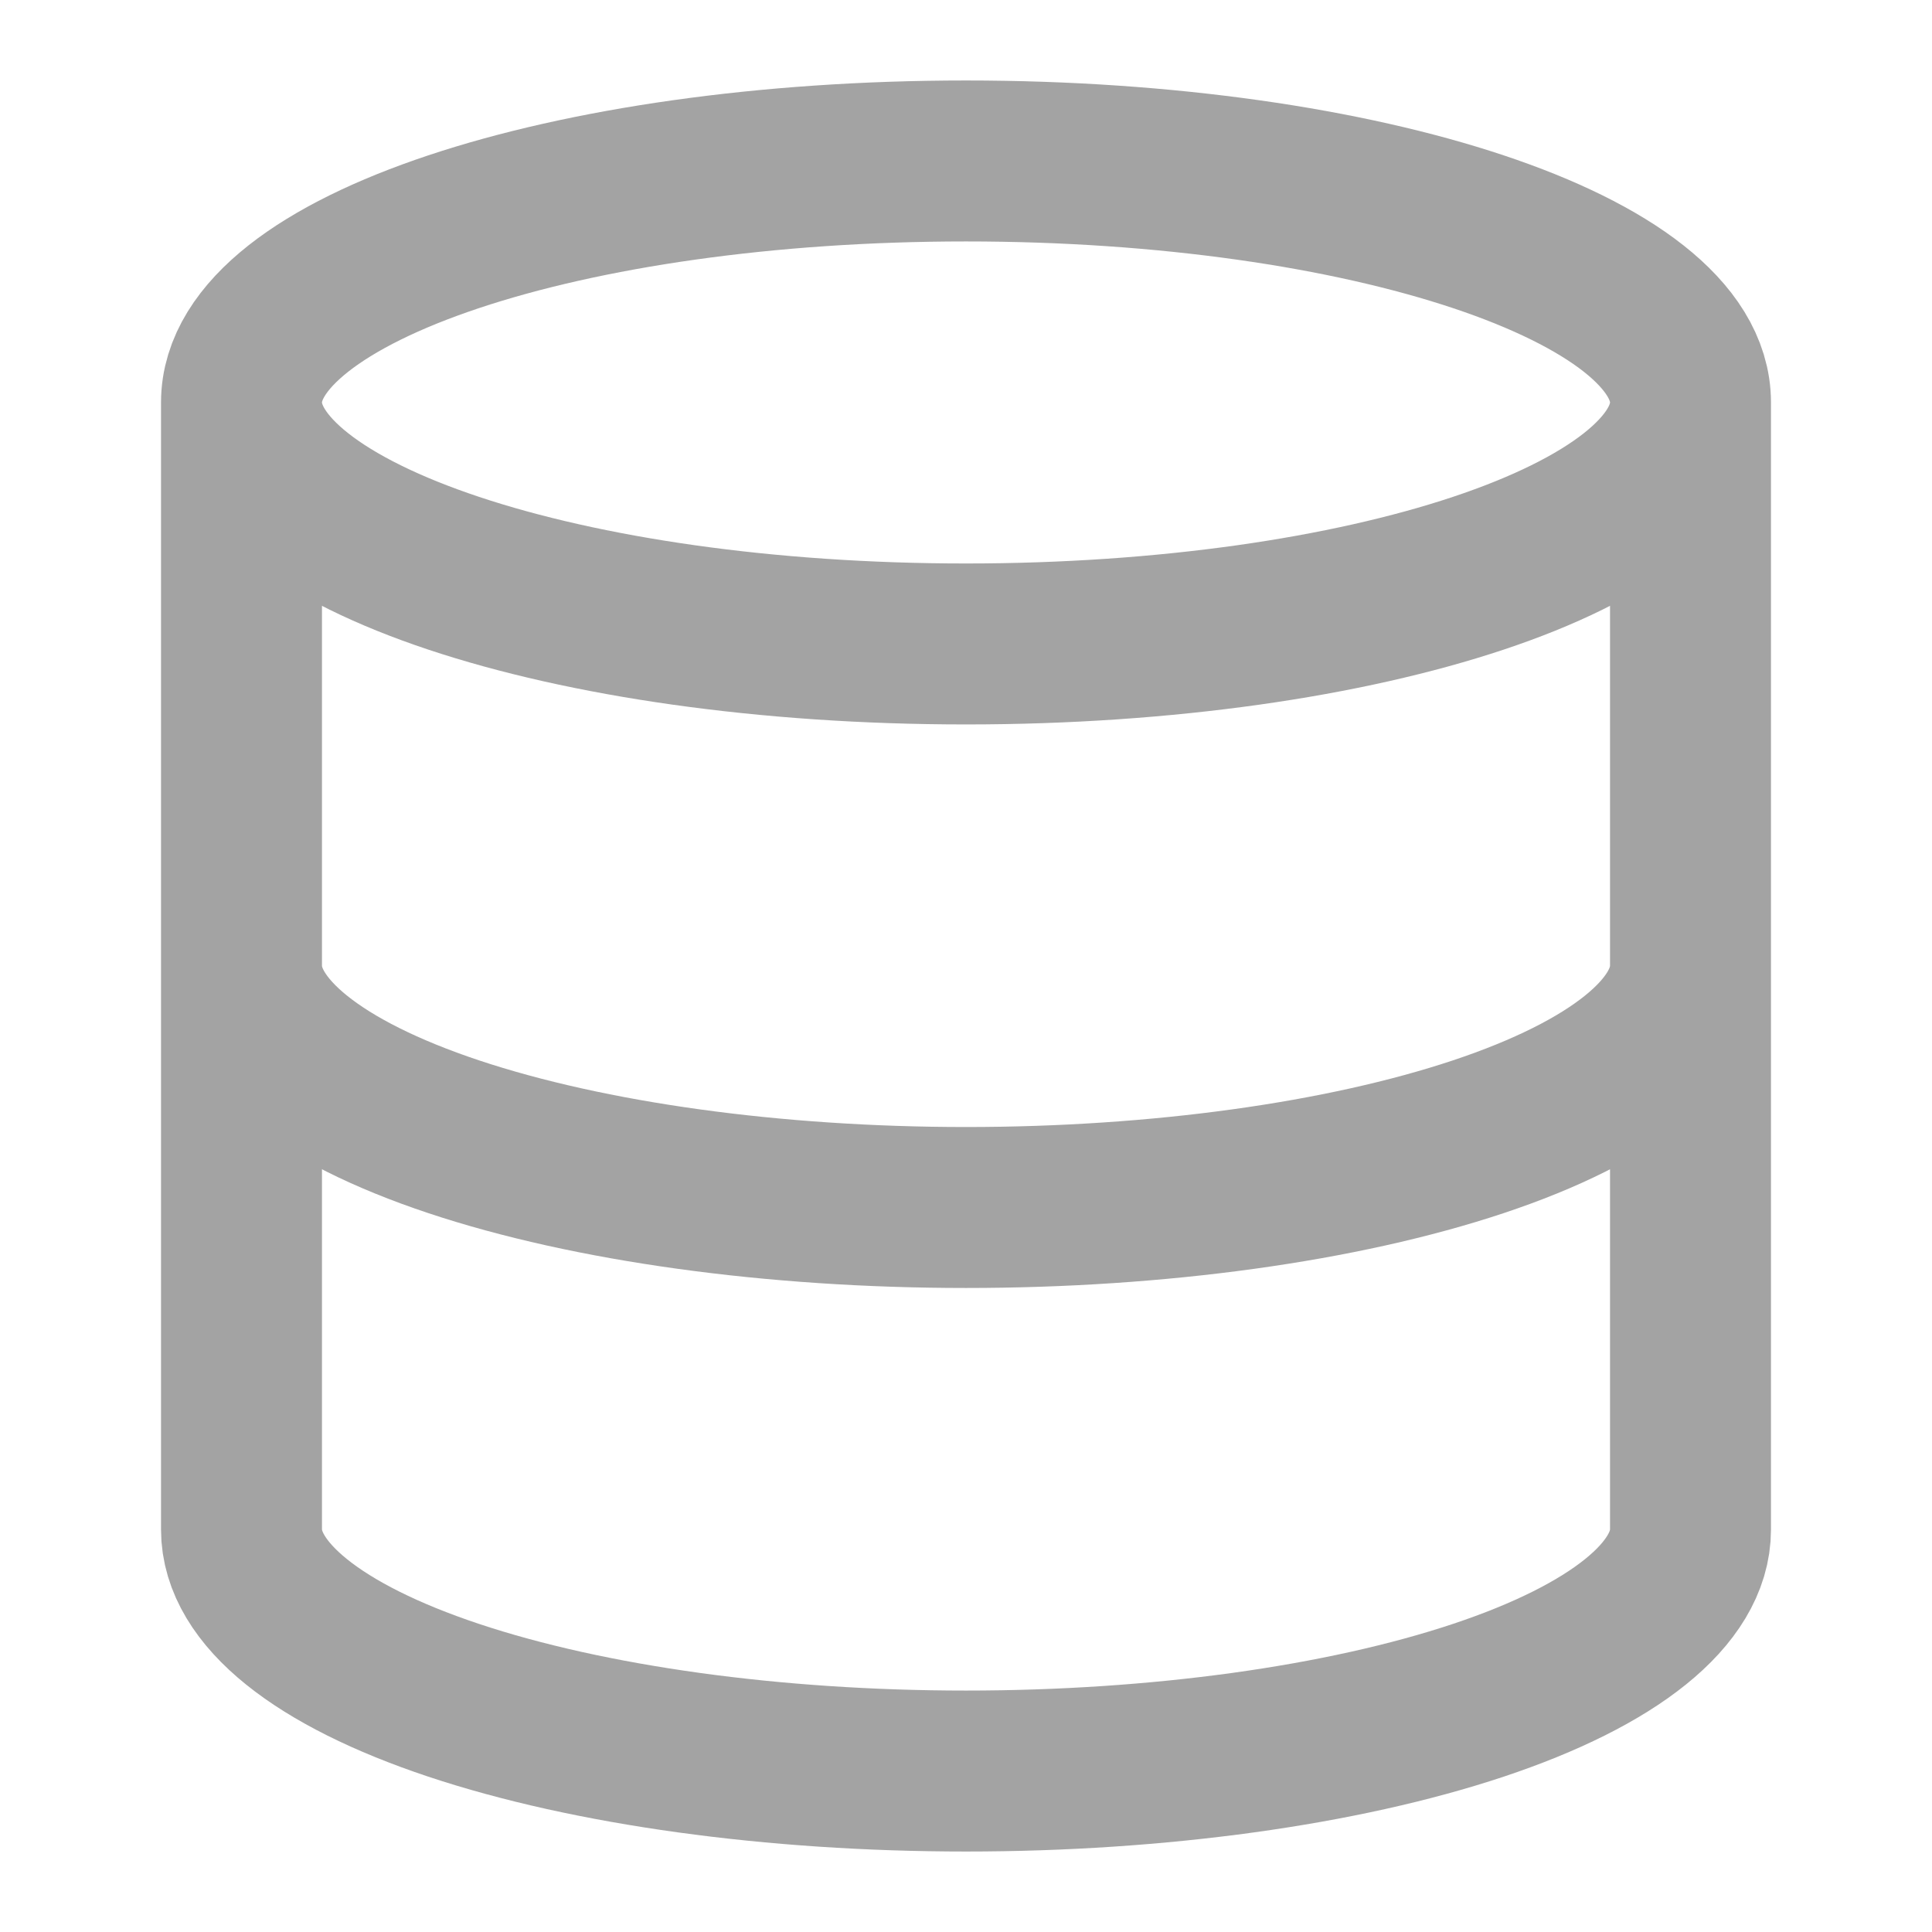 <svg width="16" height="16" viewBox="0 0 16 16" fill="none" xmlns="http://www.w3.org/2000/svg">
<path d="M14 3.333C14 4.438 11.314 5.333 8 5.333C4.686 5.333 2 4.438 2 3.333M14 3.333C14 2.229 11.314 1.333 8 1.333C4.686 1.333 2 2.229 2 3.333M14 3.333V12.667C14 13.197 13.368 13.706 12.243 14.081C11.117 14.456 9.591 14.667 8 14.667C6.409 14.667 4.883 14.456 3.757 14.081C2.632 13.706 2 13.197 2 12.667V3.333M2 8C2 8.53 2.632 9.039 3.757 9.414C4.883 9.789 6.409 10 8 10C9.591 10 11.117 9.789 12.243 9.414C13.368 9.039 14 8.53 14 8" stroke="#A3A3A3" stroke-width="1.333" stroke-linecap="round" stroke-linejoin="round"/>
</svg>
